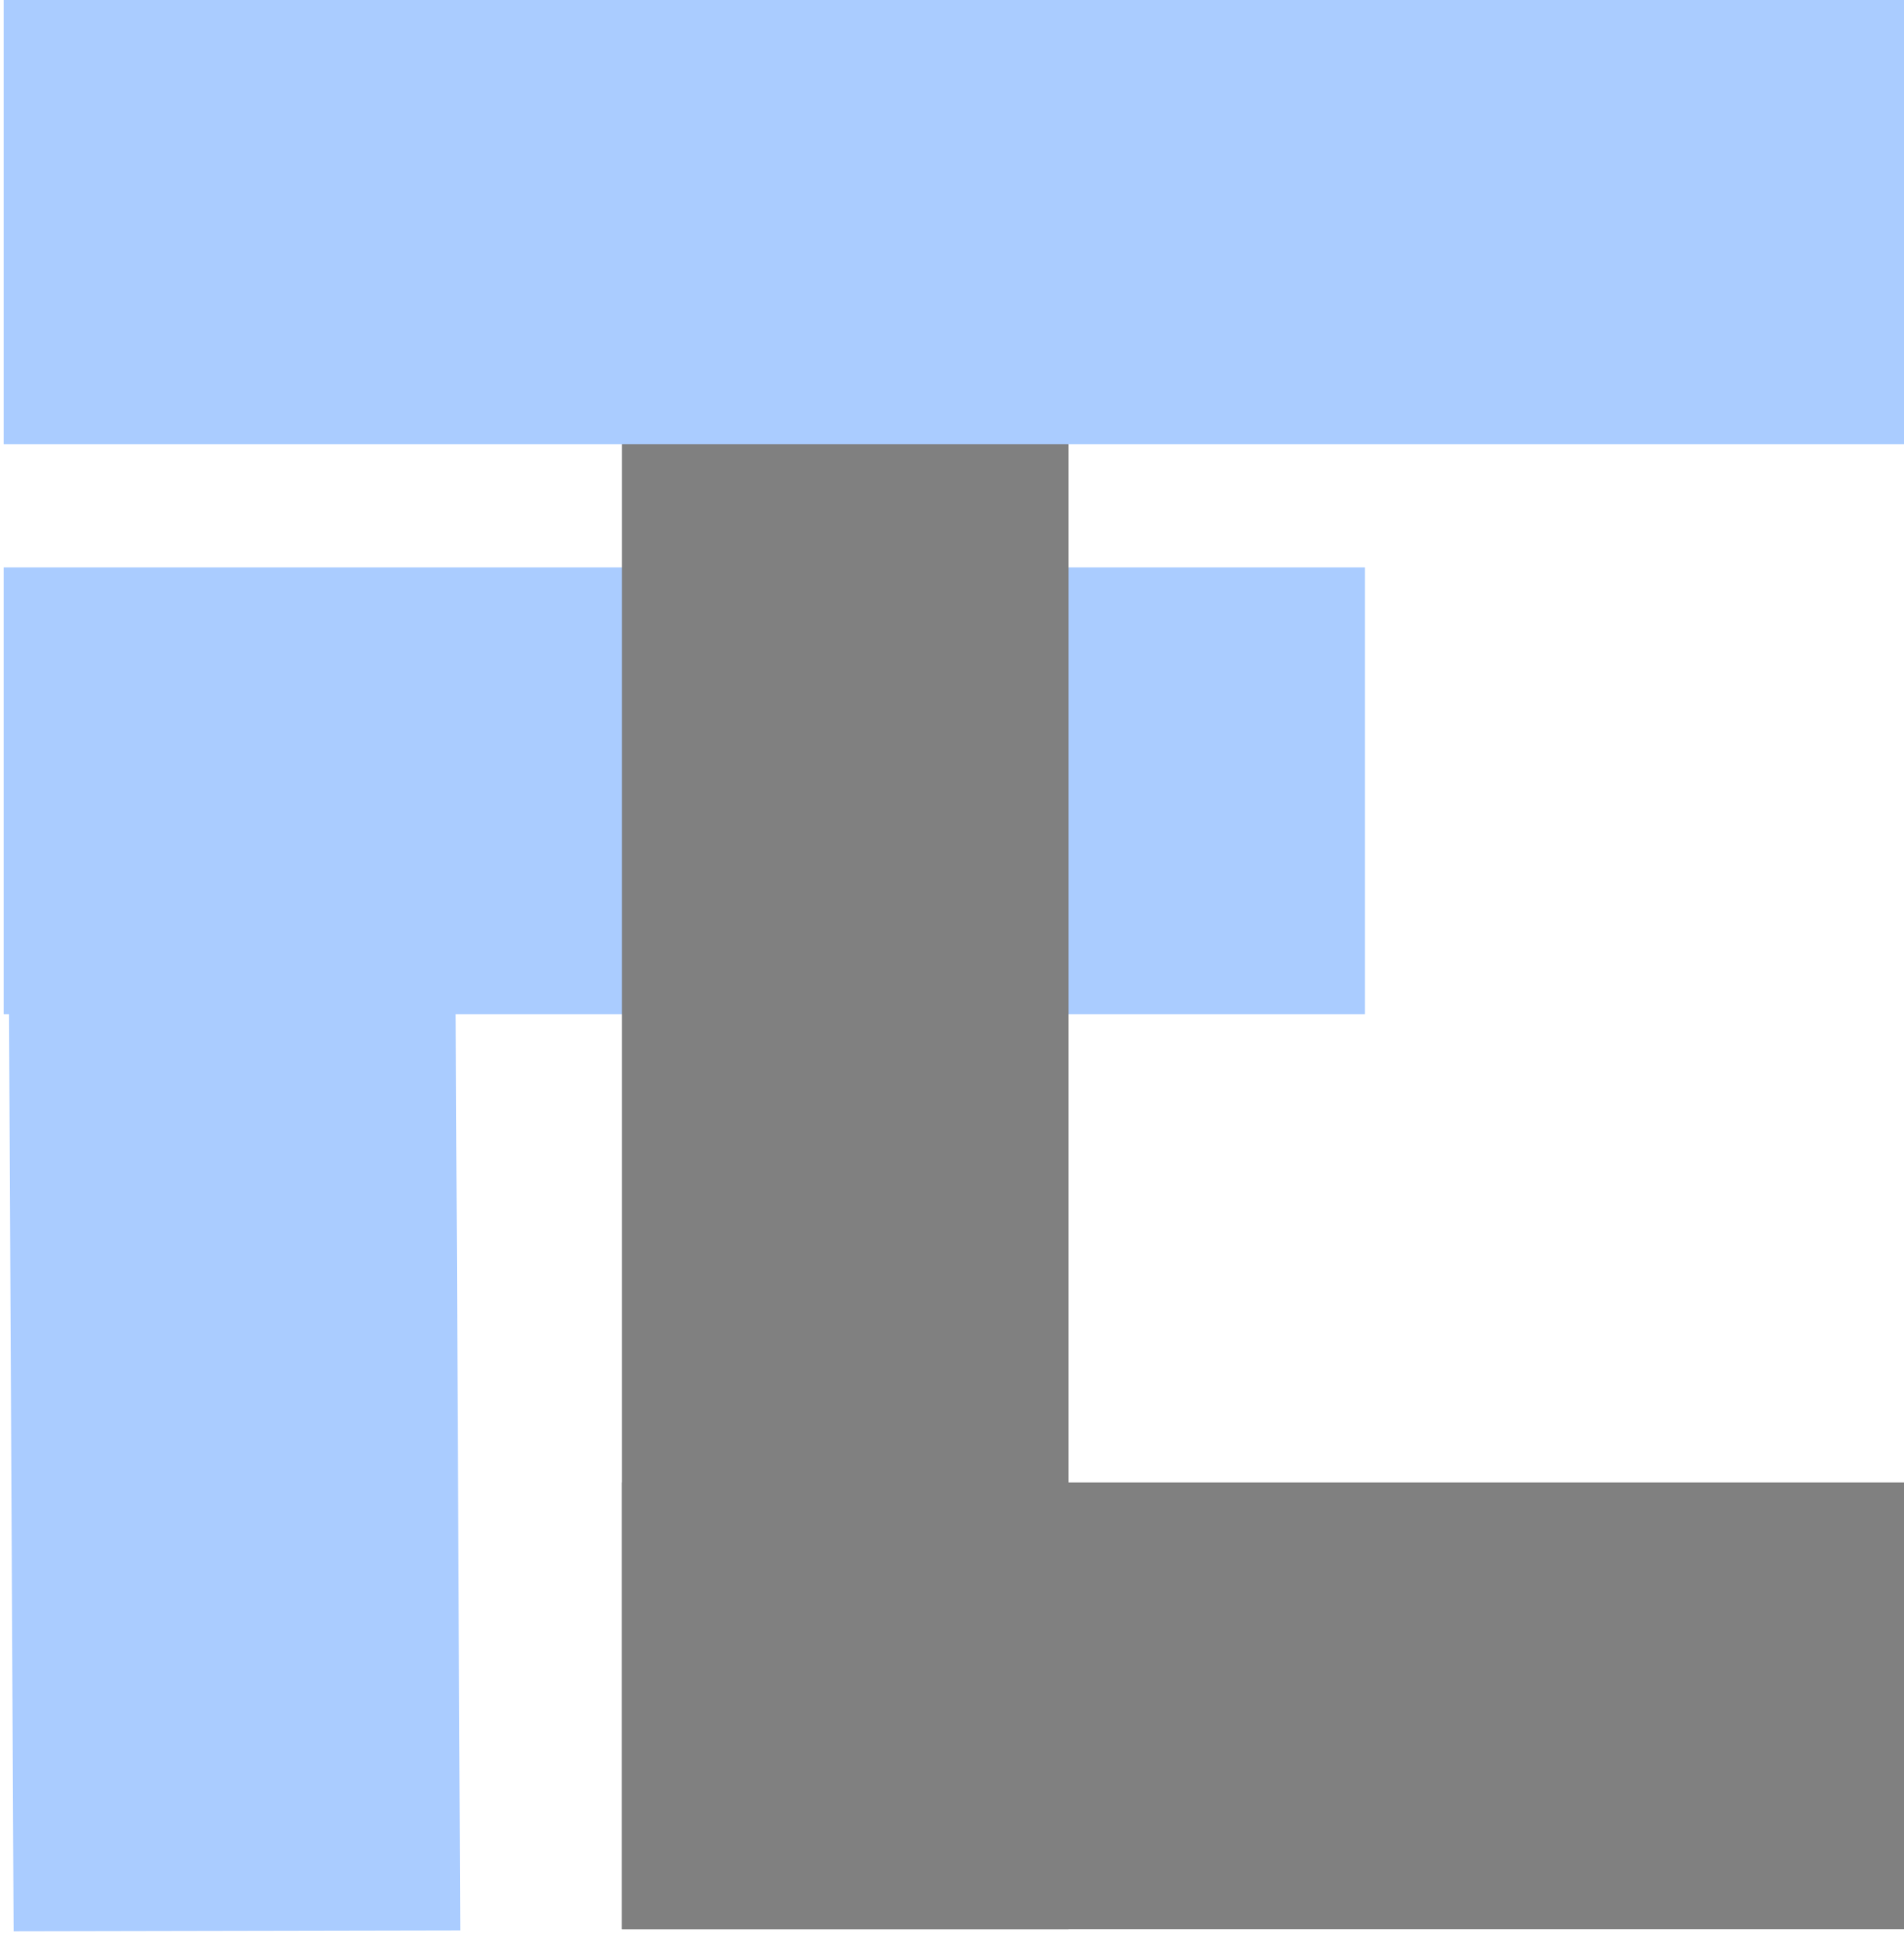 <?xml version="1.0" encoding="UTF-8" standalone="no"?>
<svg
   xmlns:dc="http://purl.org/dc/elements/1.1/"
   xmlns:cc="http://creativecommons.org/ns#"
   xmlns:rdf="http://www.w3.org/1999/02/22-rdf-syntax-ns#"
   xmlns:svg="http://www.w3.org/2000/svg"
   xmlns="http://www.w3.org/2000/svg"
   xmlns:sodipodi="http://sodipodi.sourceforge.net/DTD/sodipodi-0.dtd"
   xmlns:inkscape="http://www.inkscape.org/namespaces/inkscape"
   width="39.688mm"
   height="40.273mm"
   viewBox="0 0 39.688 40.273"
   version="1.1"
   id="svg8"
   inkscape:version="0.92.3 (2405546, 2018-03-11)"
   sodipodi:docname="freelance-logo.svg">
  <defs
     id="defs2" />
  <sodipodi:namedview
     id="base"
     pagecolor="#ffffff"
     bordercolor="#666666"
     borderopacity="1.0"
     inkscape:pageopacity="0.0"
     inkscape:pageshadow="2"
     inkscape:zoom="2"
     inkscape:cx="24.065654"
     inkscape:cy="84.690397"
     inkscape:document-units="px"
     inkscape:current-layer="layer1"
     showgrid="false"
     showborder="false"
     showguides="false"
     inkscape:guide-bbox="true"
     inkscape:snap-nodes="false"
     inkscape:window-width="1874"
     inkscape:window-height="1016"
     inkscape:window-x="686"
     inkscape:window-y="1107"
     inkscape:window-maximized="1">
    <sodipodi:guide
       position="141.339,49.255"
       orientation="0,1"
       id="guide4520"
       inkscape:locked="false" />
    <sodipodi:guide
       position="134.189,83.587"
       orientation="1,0"
       id="guide4522"
       inkscape:locked="false" />
    <sodipodi:guide
       position="46.172,35.522"
       orientation="1,0"
       id="guide4582"
       inkscape:locked="false" />
    <sodipodi:guide
       position="95.566,29.147"
       orientation="1,0"
       id="guide4599"
       inkscape:locked="false" />
  </sodipodi:namedview>
  <g
     inkscape:label="Layer 1"
     inkscape:groupmode="layer"
     id="layer1"
     transform="translate(200.606,-157.154)">
    <g
       id="g4613"
       transform="matrix(0.858,0,0,0.858,-28.41,27.96)">
      <g
         style="fill:#aaccff"
         id="g4576">
        <path
           style="fill:#aaccff;stroke:none;stroke-width:0.205"
           d="m -200.606,164.354 h 33.073 v 10.851 h -33.073 z"
           id="rect4566"
           inkscape:connector-curvature="0" />
        <path
           transform="matrix(0.005,1,-1,0.002,0,0)"
           style="fill:#aaccff;stroke:none;stroke-width:0.205"
           d="m 164.019,190.498 h 33.054 v 10.851 h -33.054 z"
           id="rect4568"
           inkscape:connector-curvature="0" />
      </g>
      <path
         style="fill:#808080;stroke:none;stroke-width:0.199"
         d="m -185.585,186.576 h 31.214 v 10.851 h -31.214 z"
         id="rect4603"
         inkscape:connector-curvature="0" />
      <path
         transform="rotate(-90)"
         style="fill:#808080;stroke:none;stroke-width:0.242"
         d="m -197.427,-185.585 h 46.181 v 10.851 h -46.181 z"
         id="rect4605"
         inkscape:connector-curvature="0" />
      <path
         style="fill:#aaccff;stroke:none;stroke-width:0.242"
         d="m -200.606,150.51 h 46.181 v 10.851 h -46.181 z"
         id="rect4564"
         inkscape:connector-curvature="0" />
    </g>
  </g>
</svg>
